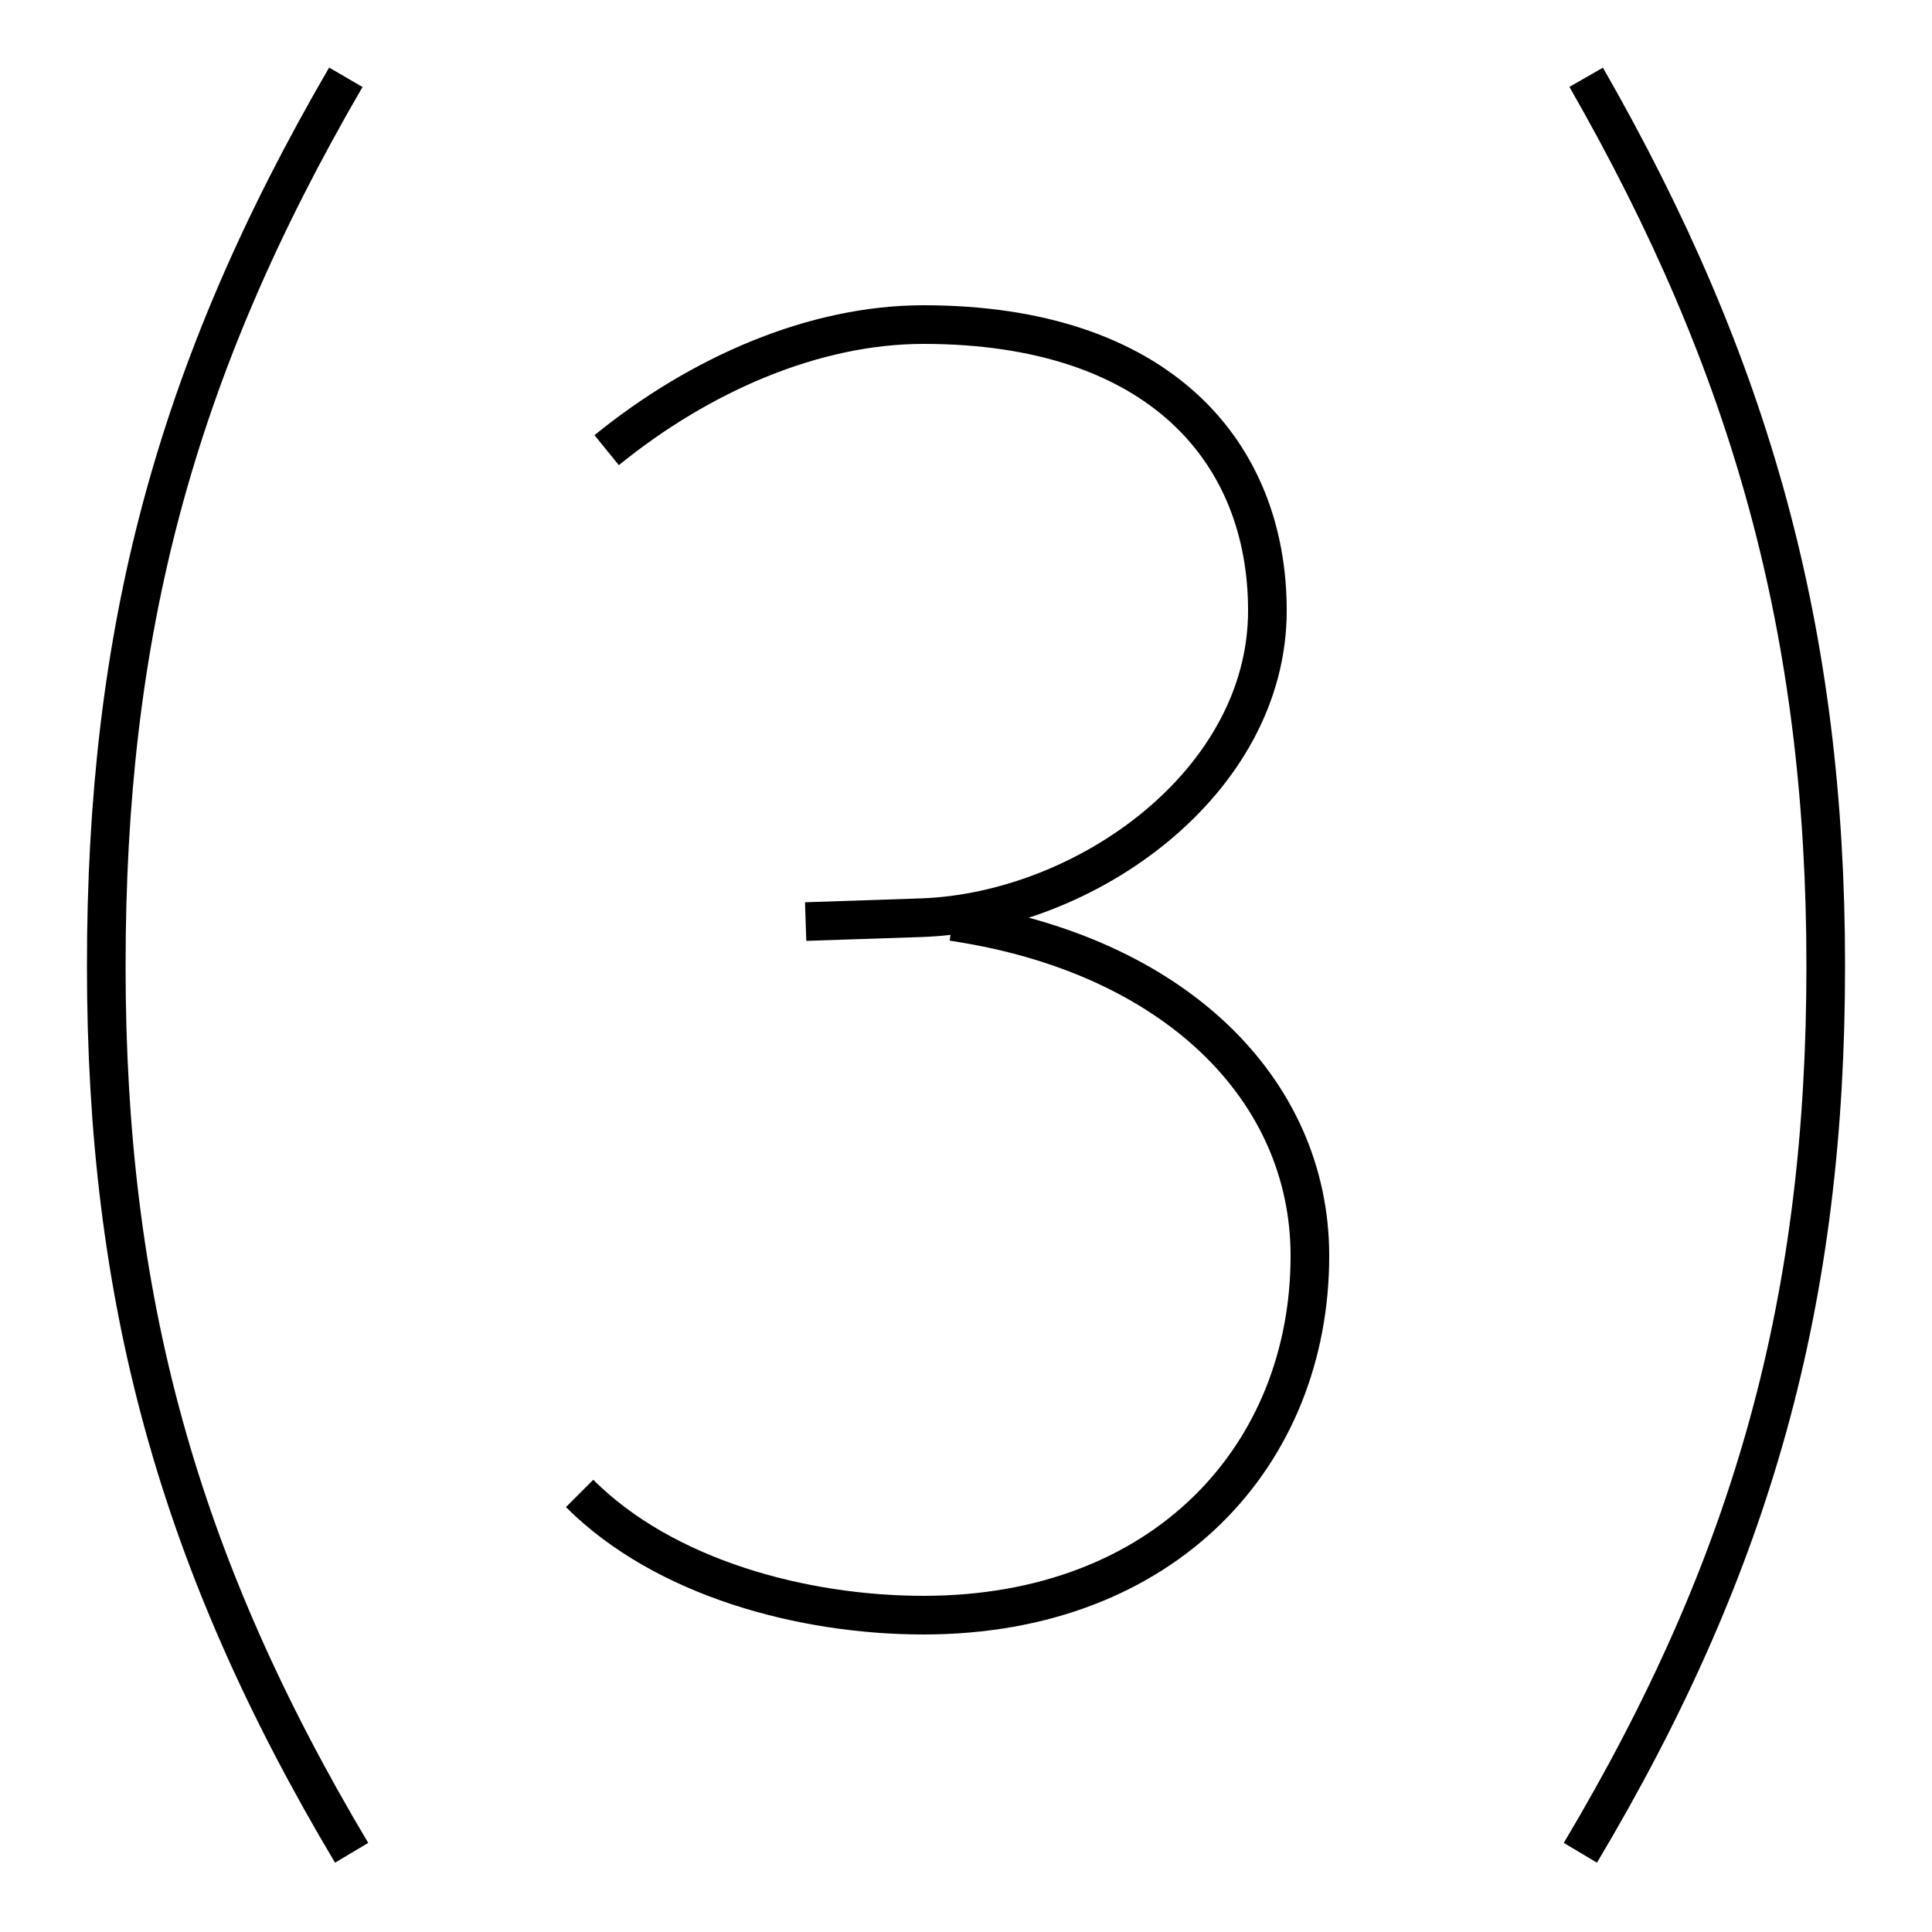 <?xml version='1.0' encoding='utf8'?>
<svg viewBox="0.0 -6.0 50.0 50.0" version="1.1" xmlns="http://www.w3.org/2000/svg">
<rect x="0.0" y="-6.0" width="50.0" height="50.0" fill="#808080" stroke="none"/>
<rect x="-1000" y="-1000" width="2000" height="2000" stroke="white" fill="white"/>
<g style="fill:white;stroke:#000000;  stroke-width:1">
<path d="M 15.7 -32.35 C 18.1 -34.3 21.05 -35.6 23.9 -35.6 C 30.0 -35.6 32.8 -32.3 32.8 -28.2 C 32.8 -23.75 28.1 -20.4 23.85 -20.25 L 20.85 -20.15 M 24.65 -20.15 C 30.4 -19.3 33.9 -15.8 33.9 -11.5 C 33.9 -6.35 30.15 -2.2 23.9 -2.2 C 20.8 -2.2 17.2 -3.15 15.0 -5.35 M 8.95 -42.0 C 4.5 -34.35 2.75 -27.6 2.75 -19.0 C 2.75 -10.4 4.6 -3.6 9.1 3.95 M 41.05 -42.0 C 45.35 -34.5 47.25 -27.6 47.25 -19.0 C 47.25 -10.4 45.4 -3.6 40.9 3.95" transform="translate(0.0 38.0)" />
</g>
</svg>